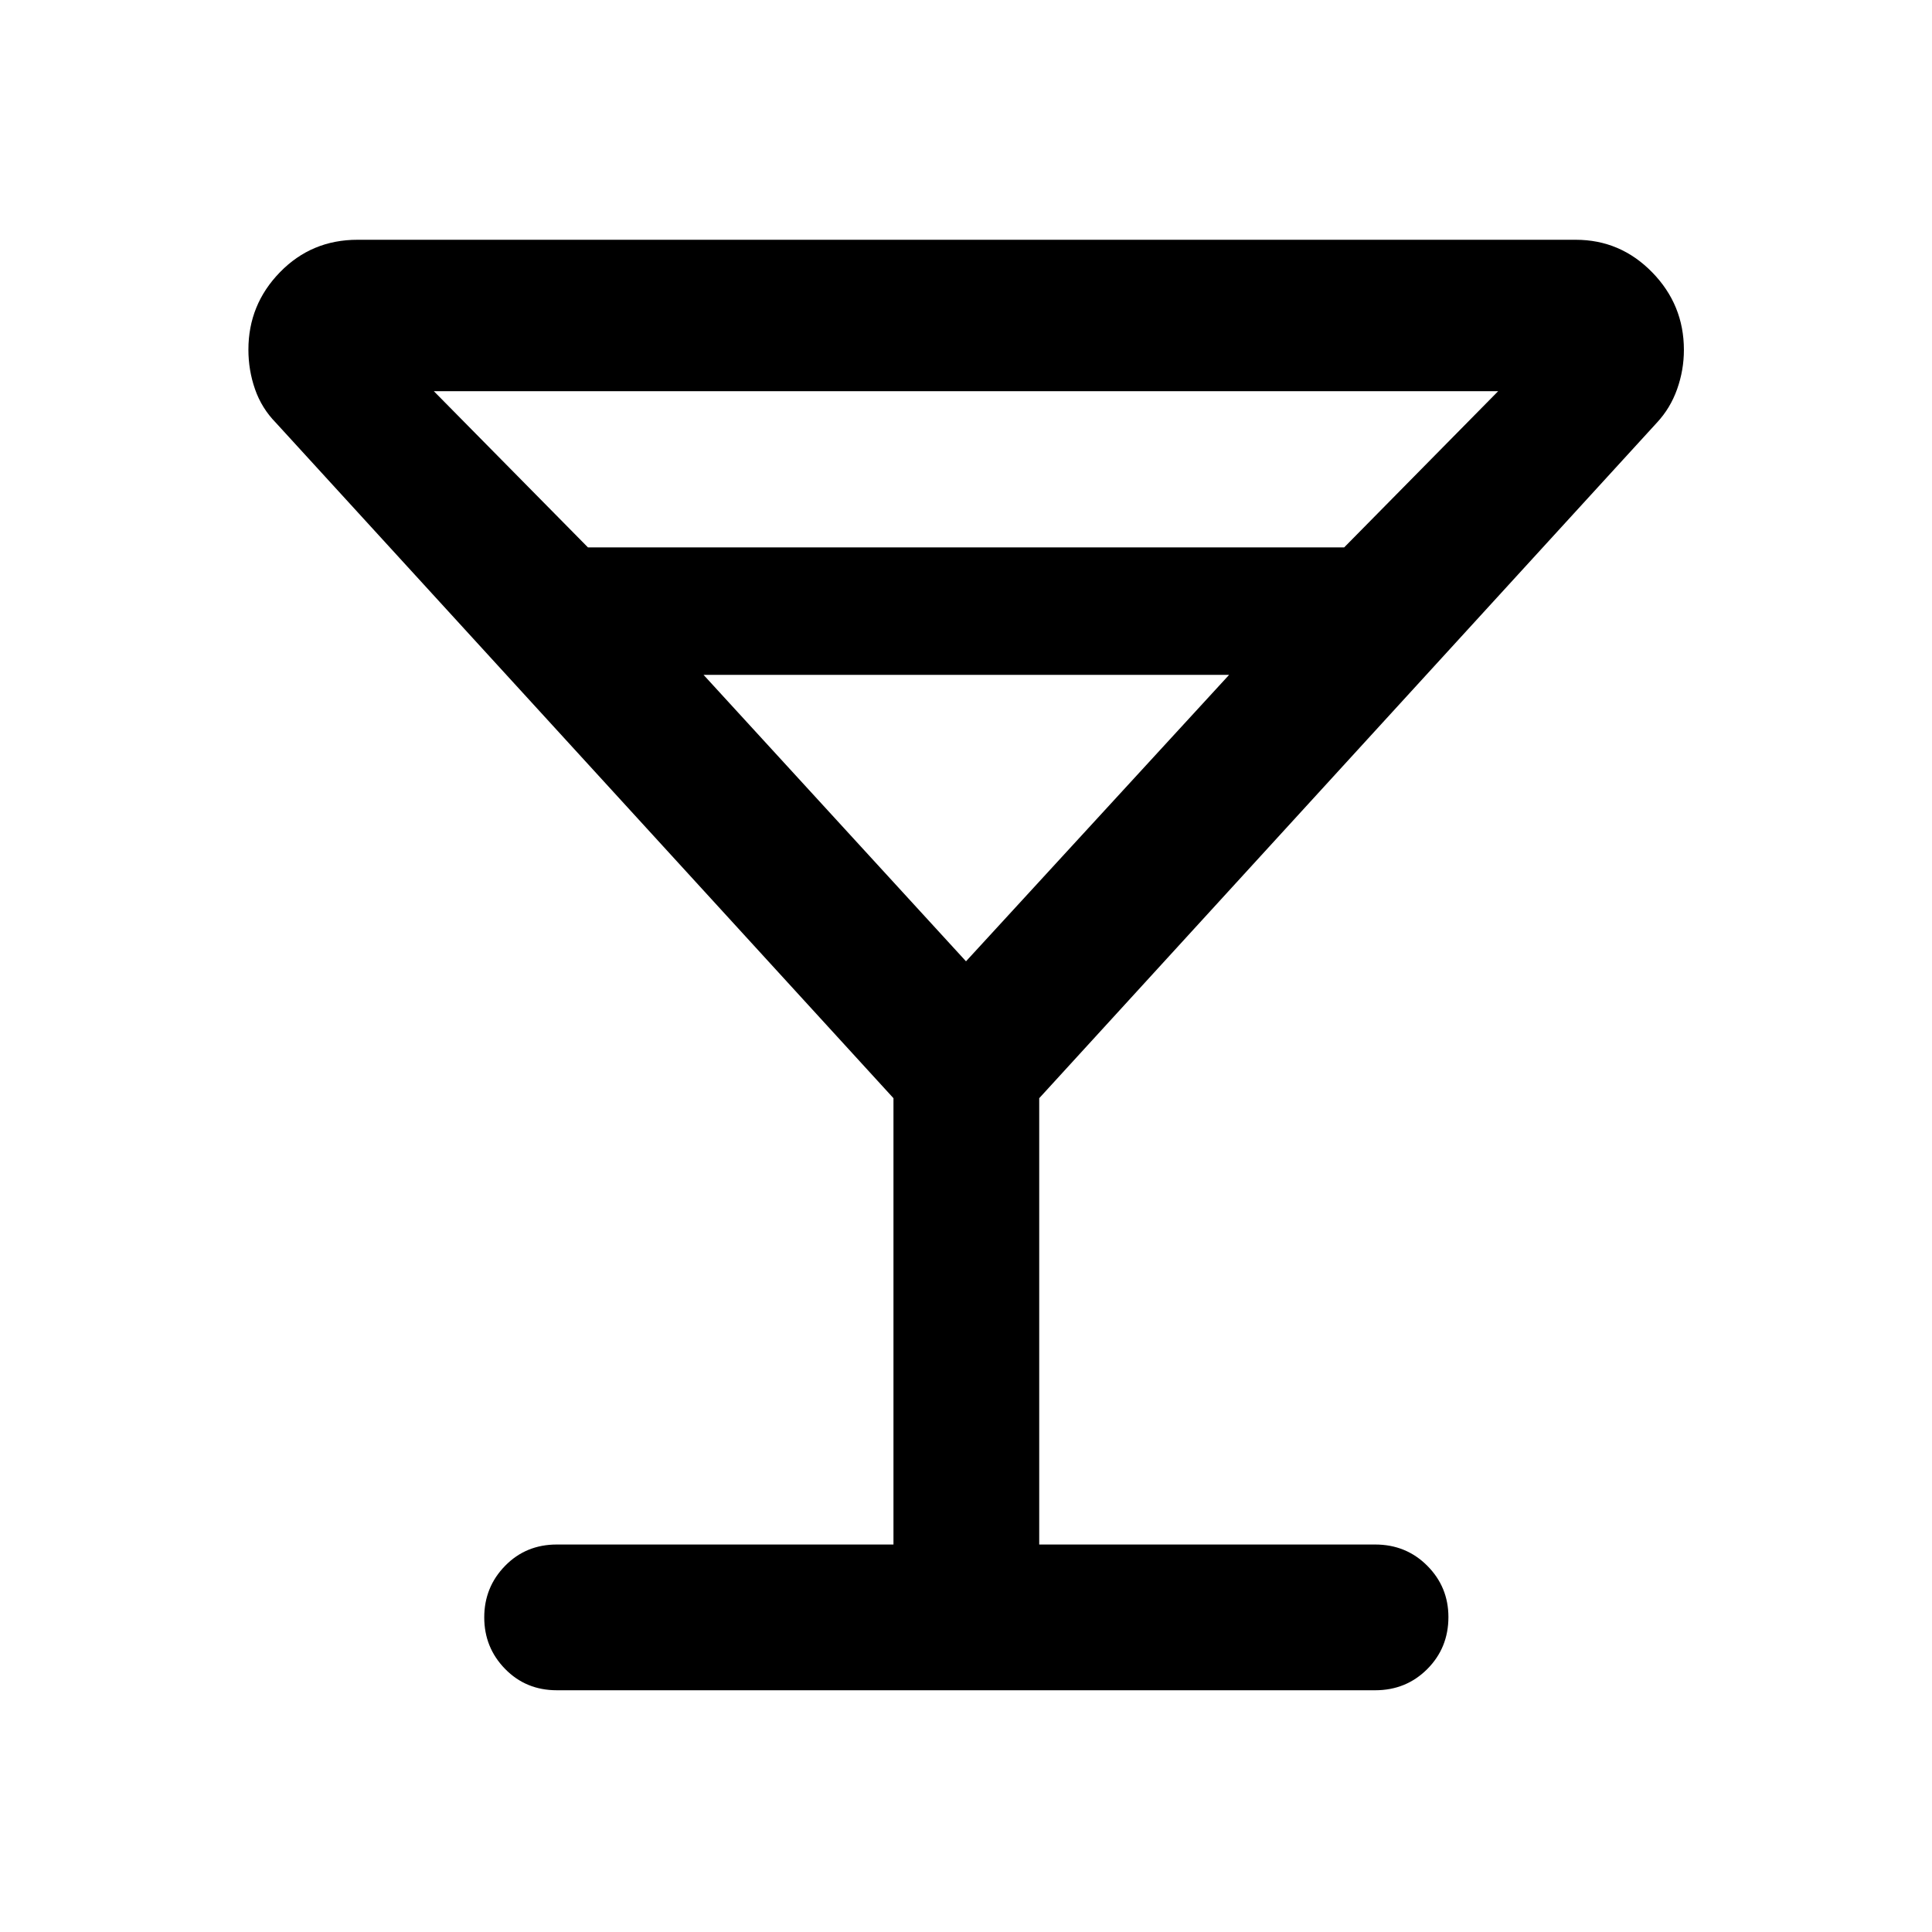 <svg xmlns="http://www.w3.org/2000/svg" height="40" viewBox="0 -960 960 960" width="40"><path d="M443.96-192.54v-221.77L137.05-749.96q-7.05-7.21-10.33-16.64-3.29-9.43-3.29-19.66 0-22.4 15.7-38.5 15.69-16.1 38.51-16.1h605.32q22.19 0 37.97 16.14 15.79 16.13 15.79 38.59 0 9.98-3.36 19.47-3.36 9.49-10.08 16.7l-306.9 335.65v221.77h166.95q15.34 0 25.86 10.54 10.52 10.55 10.52 25.5 0 15.33-10.52 25.86-10.52 10.52-25.86 10.52H276.67q-15.34 0-25.69-10.6-10.36-10.59-10.36-25.61t10.36-25.62q10.35-10.59 25.69-10.59h167.29ZM292.15-688h375.76l76.51-77.61H215.58L292.15-688ZM480-482.33l130.74-142.34H349.59L480-482.33Zm0 0Z"/></svg>
